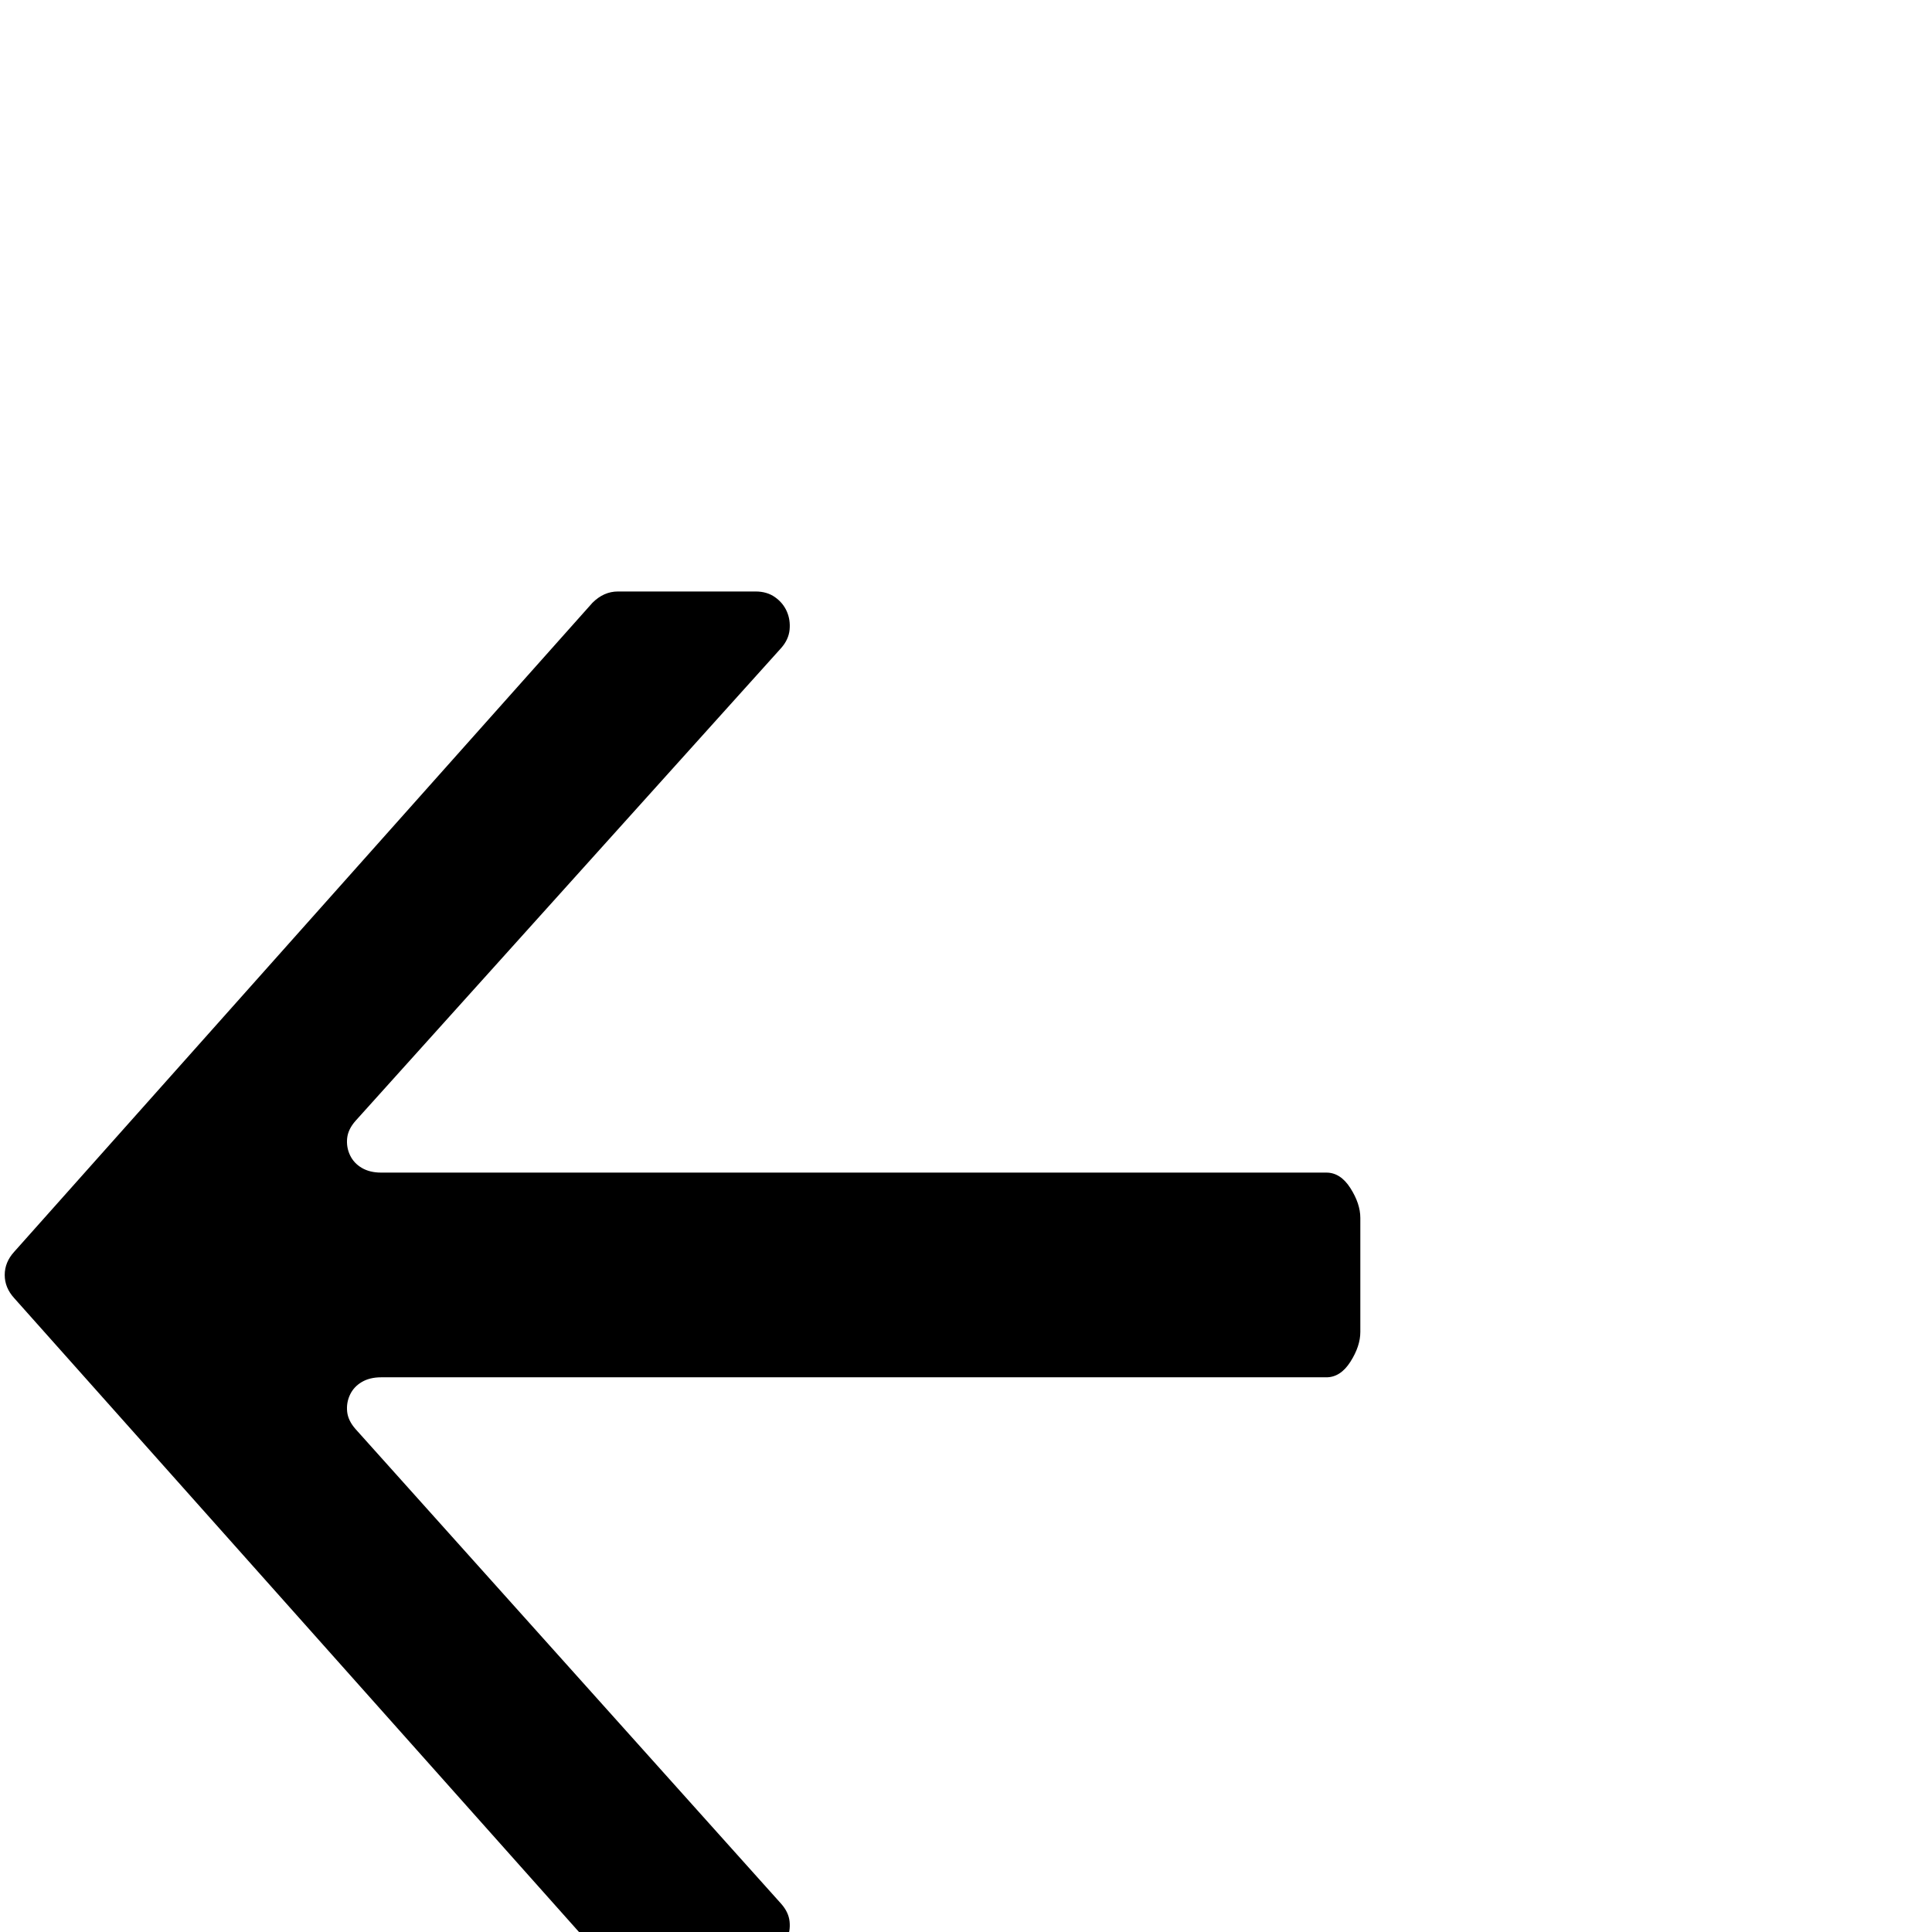 <?xml version="1.0" standalone="no"?>
<!DOCTYPE svg PUBLIC "-//W3C//DTD SVG 1.1//EN" "http://www.w3.org/Graphics/SVG/1.1/DTD/svg11.dtd" >
<svg xmlns="http://www.w3.org/2000/svg" xmlns:xlink="http://www.w3.org/1999/xlink" version="1.1" viewBox="0 -410 2048 2048">
  <g transform="matrix(1 0 0 -1 0 1638)">
   <path fill="currentColor"
d="M15 721l613 688q12 12 27 12h146q12 0 20.5 -6t12.5 -15t3 -19.5t-9 -19.5l-451 -501q-8 -9 -9 -18.5t3 -18t12.5 -13.5t20.5 -5h1002q15 0 25.5 -16.5t10.5 -31.5v-121q0 -15 -10.5 -31.5t-25.5 -16.5h-1002q-12 0 -20.5 -5t-12.5 -13.5t-3 -18t9 -18.5l451 -503
q8 -9 9 -19t-3 -19t-12.5 -14.5t-20.5 -5.5h-146q-15 0 -27 12l-613 688q-10 11 -10 24.5t10 24.5z" />
  </g>

</svg>
